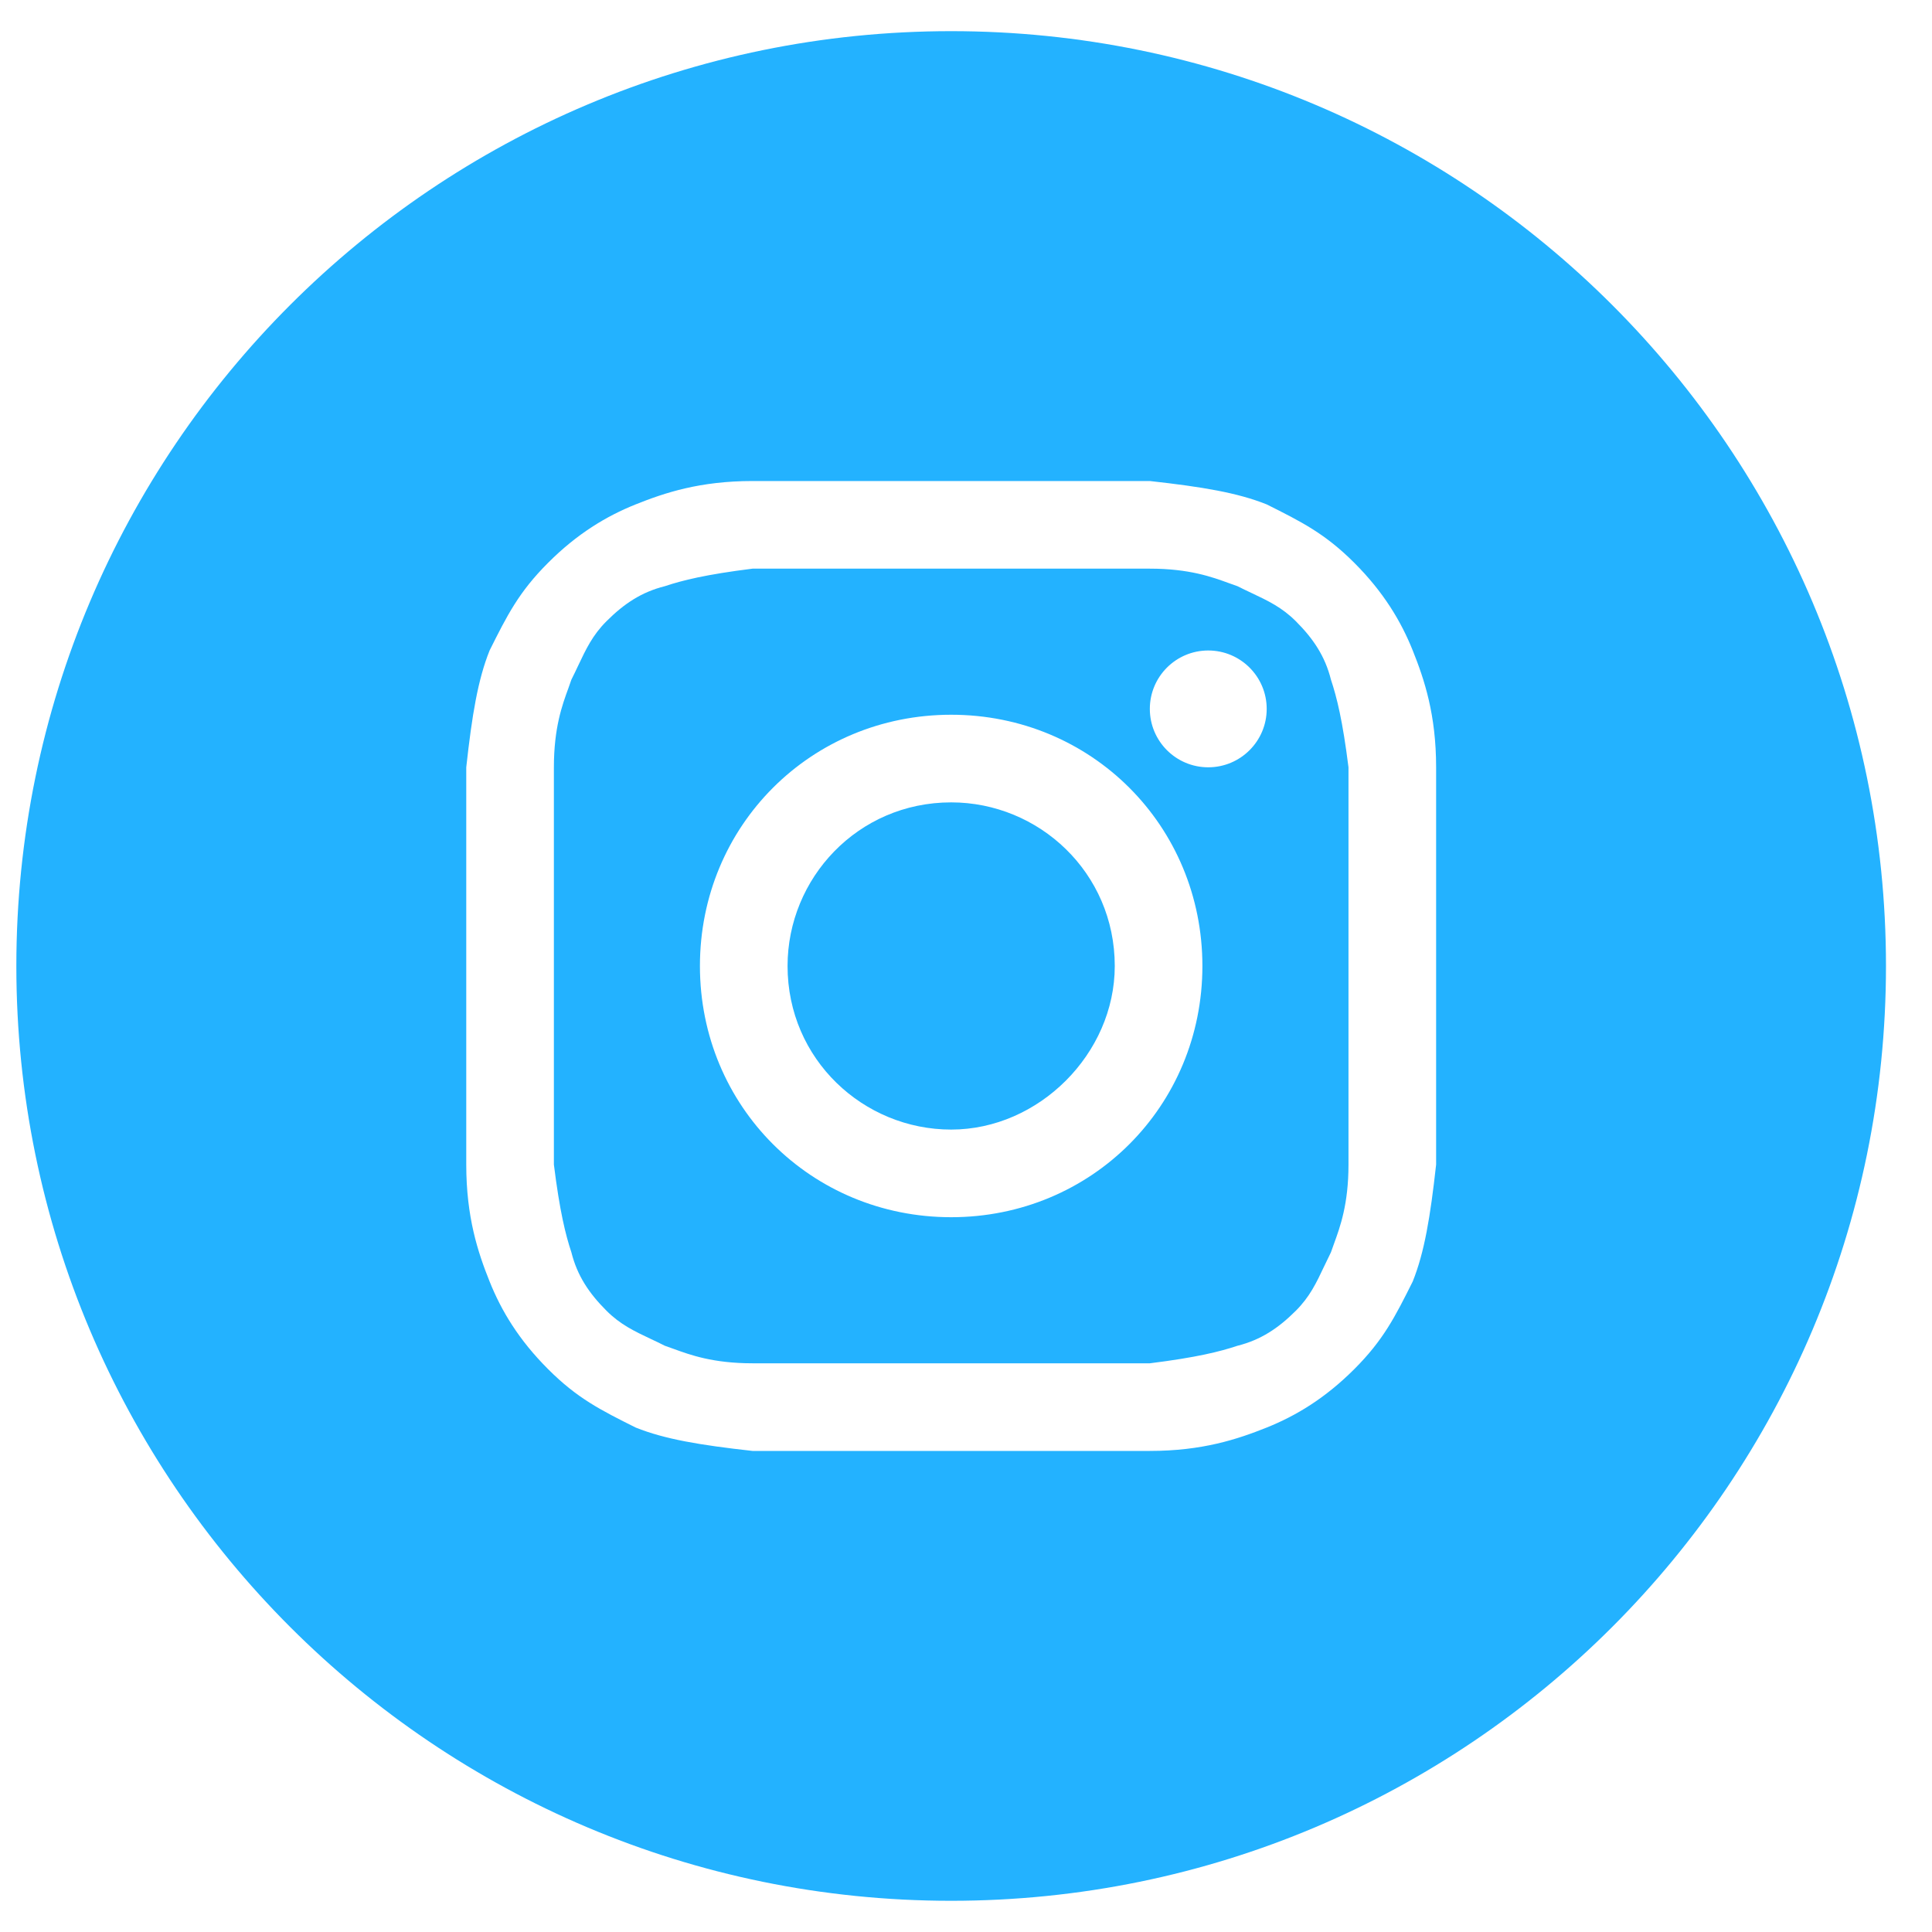<svg width="39" height="39" viewBox="0 0 39 39" fill="none" xmlns="http://www.w3.org/2000/svg">
<path d="M19.201 22.802C17.431 22.802 15.898 21.387 15.898 19.5C15.898 17.73 17.314 16.197 19.201 16.197C20.97 16.197 22.503 17.612 22.503 19.5C22.503 21.269 20.97 22.802 19.201 22.802Z" fill="#23B2FF"/>
<path fill-rule="evenodd" clip-rule="evenodd" d="M23.211 11.479H15.191C14.247 11.597 13.775 11.715 13.421 11.833C12.95 11.951 12.596 12.187 12.242 12.541C11.962 12.821 11.83 13.101 11.67 13.439C11.628 13.528 11.584 13.622 11.534 13.72C11.516 13.775 11.495 13.833 11.473 13.894C11.349 14.232 11.181 14.692 11.181 15.489V23.509C11.299 24.453 11.416 24.925 11.534 25.279C11.652 25.75 11.888 26.104 12.242 26.458C12.522 26.738 12.802 26.87 13.14 27.03C13.23 27.072 13.323 27.116 13.421 27.166C13.476 27.184 13.534 27.205 13.595 27.228C13.933 27.351 14.393 27.52 15.191 27.52H23.211C24.154 27.402 24.626 27.284 24.98 27.166C25.451 27.048 25.805 26.812 26.159 26.458C26.439 26.178 26.572 25.898 26.731 25.56C26.773 25.47 26.818 25.377 26.867 25.279C26.885 25.224 26.906 25.166 26.929 25.105C27.052 24.767 27.221 24.307 27.221 23.509V15.489C27.103 14.546 26.985 14.074 26.867 13.72C26.749 13.249 26.513 12.895 26.159 12.541C25.879 12.261 25.599 12.129 25.261 11.969C25.172 11.927 25.078 11.883 24.98 11.833C24.925 11.815 24.867 11.794 24.806 11.771C24.469 11.648 24.008 11.479 23.211 11.479ZM19.201 14.428C16.37 14.428 14.129 16.669 14.129 19.5C14.129 22.33 16.37 24.571 19.201 24.571C22.031 24.571 24.272 22.33 24.272 19.5C24.272 16.669 22.031 14.428 19.201 14.428ZM25.57 14.31C25.57 14.961 25.041 15.489 24.39 15.489C23.739 15.489 23.211 14.961 23.211 14.31C23.211 13.659 23.739 13.131 24.39 13.131C25.041 13.131 25.57 13.659 25.57 14.31Z" fill="#23B2FF"/>
<path fill-rule="evenodd" clip-rule="evenodd" d="M0.33 19.5C0.33 9.078 8.779 0.629 19.201 0.629C29.623 0.629 38.071 9.078 38.071 19.5C38.071 29.921 29.623 38.37 19.201 38.37C8.779 38.37 0.33 29.921 0.33 19.5ZM15.191 9.71H23.211C24.272 9.828 24.98 9.946 25.57 10.182C26.277 10.536 26.749 10.772 27.339 11.362C27.928 11.951 28.282 12.541 28.518 13.131C28.754 13.72 28.99 14.428 28.99 15.489V23.509C28.872 24.571 28.754 25.279 28.518 25.868C28.164 26.576 27.928 27.048 27.339 27.637C26.749 28.227 26.159 28.581 25.57 28.817C24.98 29.053 24.272 29.289 23.211 29.289H15.191C14.129 29.171 13.421 29.053 12.832 28.817C12.124 28.463 11.652 28.227 11.063 27.637C10.473 27.048 10.119 26.458 9.883 25.868C9.647 25.279 9.412 24.571 9.412 23.509V15.489C9.529 14.428 9.647 13.72 9.883 13.131C10.237 12.423 10.473 11.951 11.063 11.362C11.652 10.772 12.242 10.418 12.832 10.182C13.421 9.946 14.129 9.71 15.191 9.71Z" fill="#23B2FF"/>
</svg>
